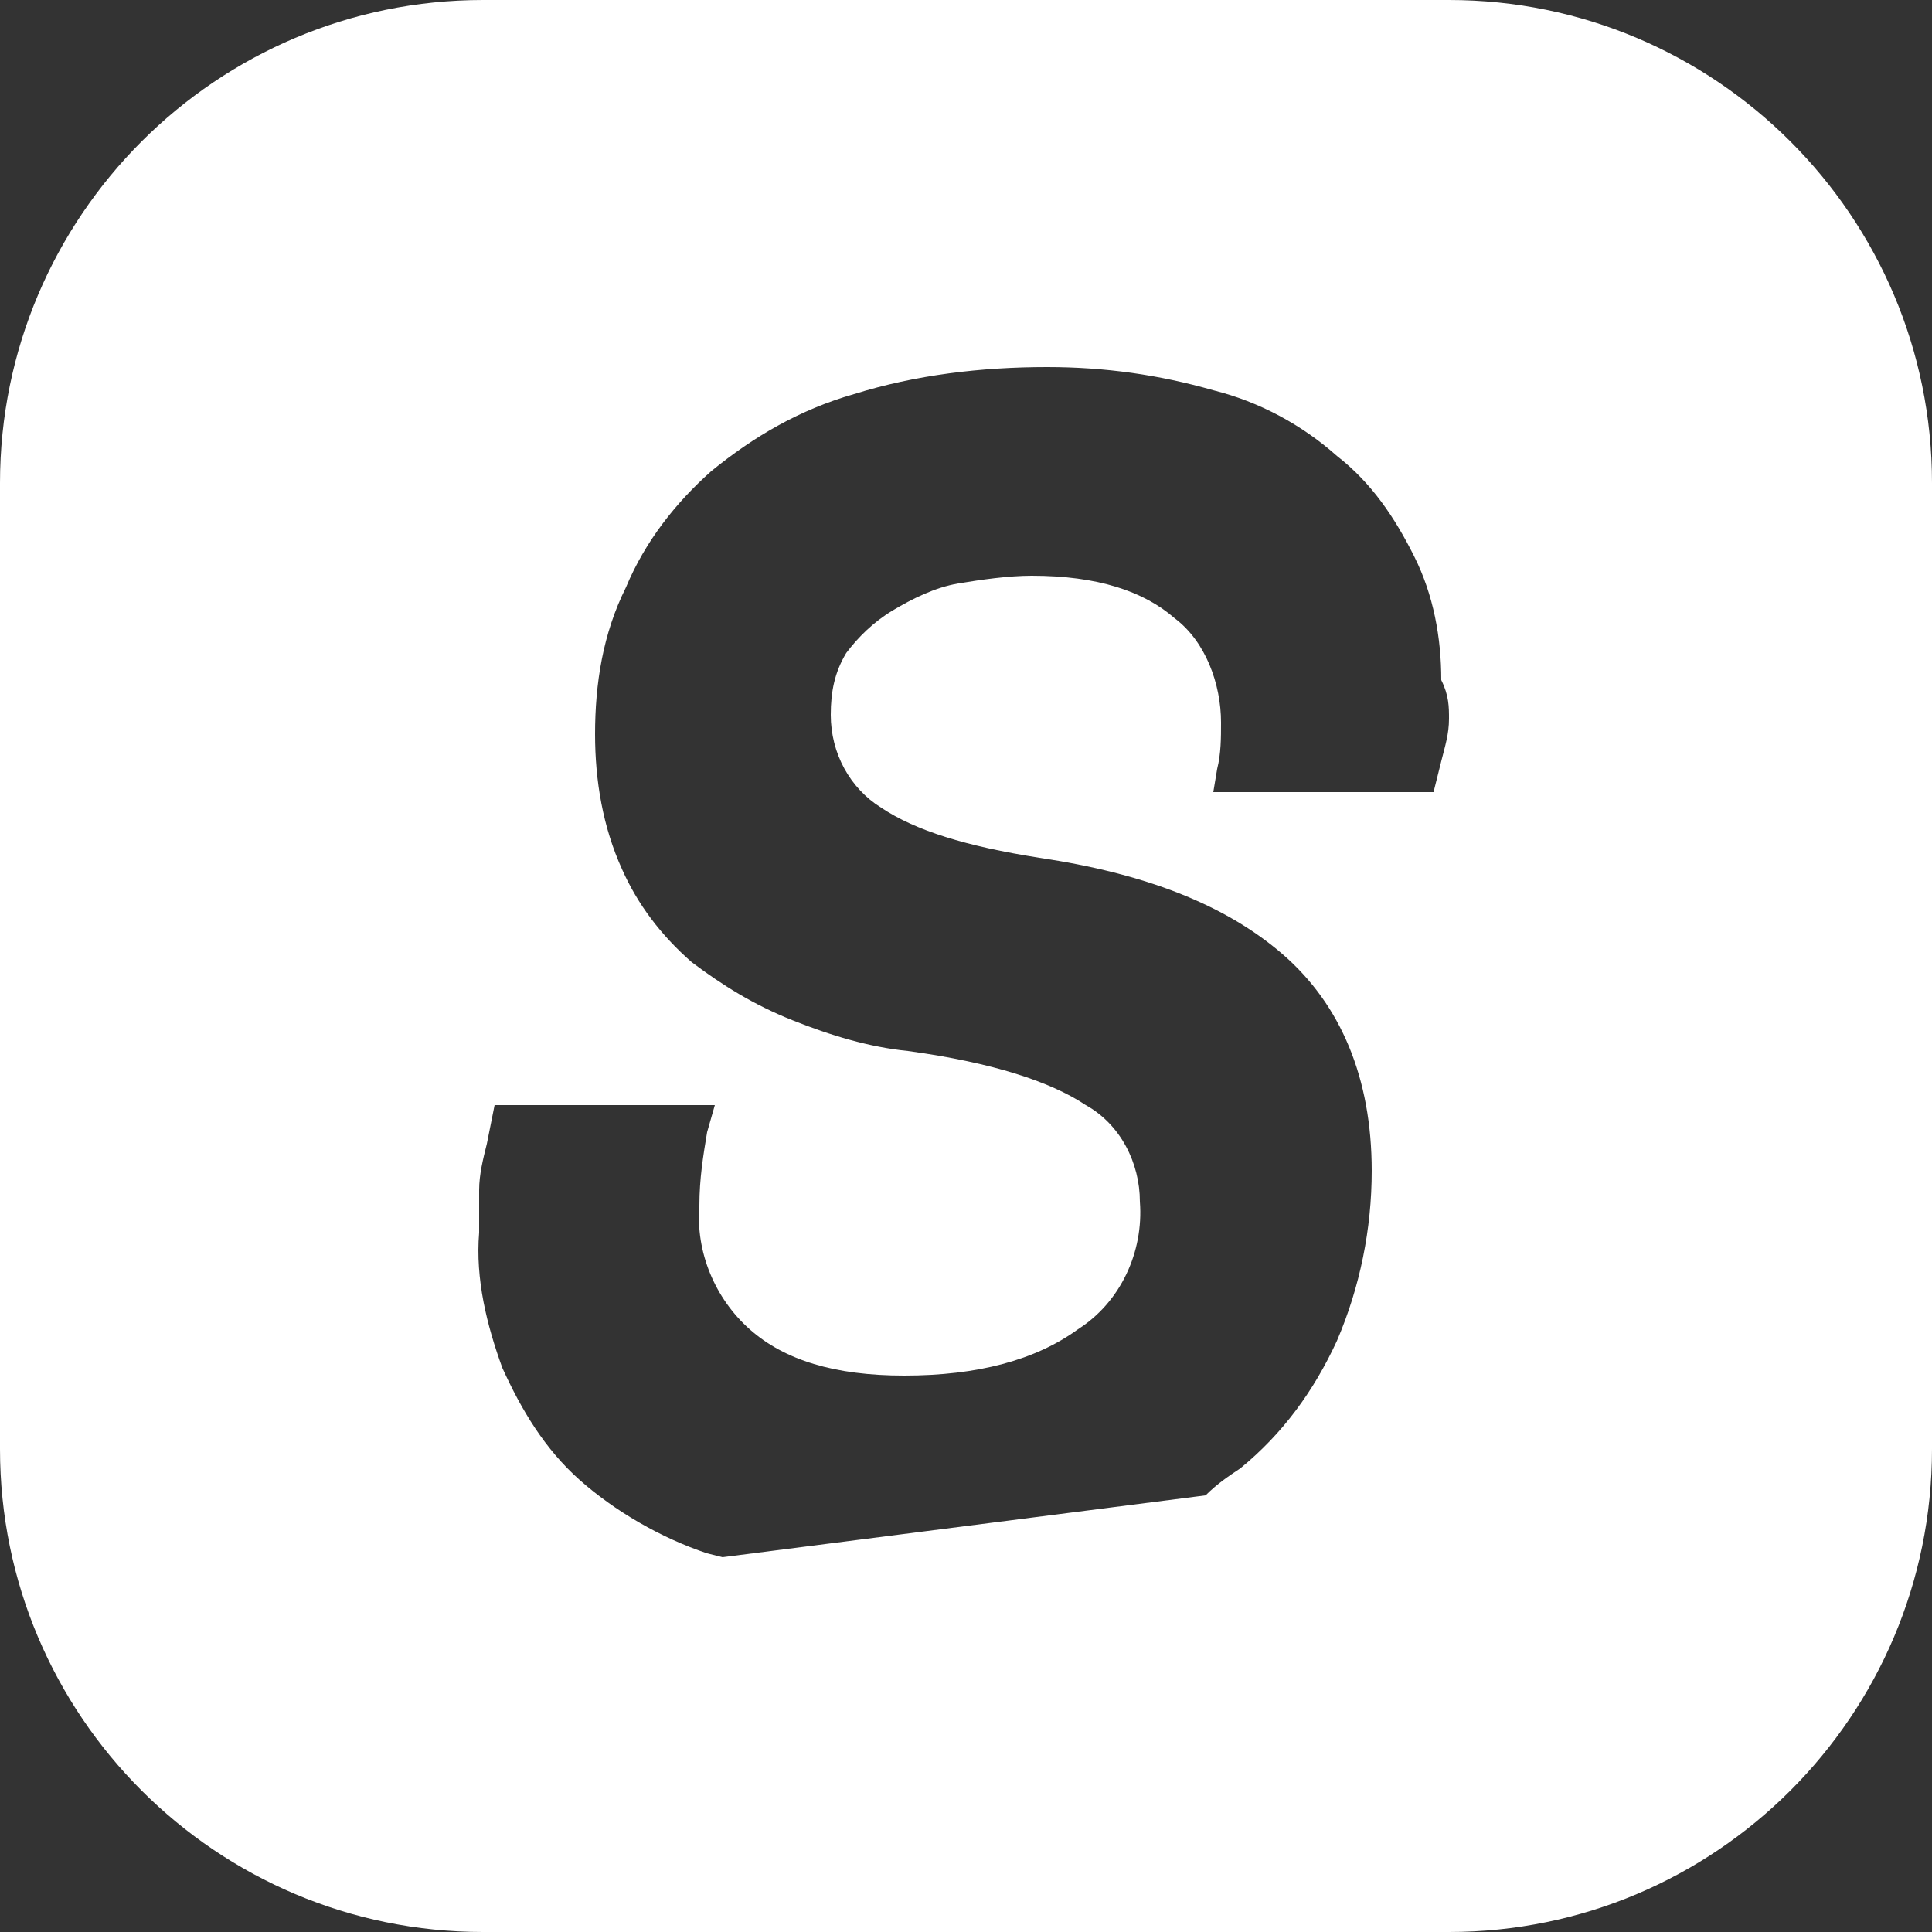 <svg xmlns="http://www.w3.org/2000/svg" viewBox="0 0 50 50" style="enable-background:new 0 0 50 50" xml:space="preserve"><rect x="0" y="0" width="50" height="50" fill="#333333" stroke="none"/><path d="M37.5 0h-25C5.6 0 0 5.6 0 12.5v25C0 44.4 5.6 50 12.5 50h25C44.4 50 50 44.4 50 37.5v-25C50 5.6 44.4 0 37.5 0zm0 18.6c0 .4-.1.7-.2 1.1l-.2.8h-5.7l.1-.6c.1-.4.1-.8.1-1.2 0-1-.4-2.1-1.2-2.7-.8-.7-2-1.1-3.7-1.1-.6 0-1.3.1-1.9.2-.6.1-1.2.4-1.7.7-.5.3-.9.7-1.2 1.1-.3.5-.4 1-.4 1.6 0 1 .5 1.9 1.3 2.4.9.6 2.2 1 4.1 1.3 2.7.4 4.8 1.2 6.3 2.5s2.3 3.2 2.3 5.6c0 1.5-.3 3-.9 4.4-.6 1.3-1.4 2.4-2.5 3.3-.3.2-.6.4-.9.7l-12.5 1.6-.4-.1c-1.2-.4-2.4-1.1-3.3-1.9-.9-.8-1.5-1.8-2-2.9-.4-1.1-.7-2.3-.6-3.5v-1.1c0-.4.1-.8.2-1.2l.2-1h5.7l-.2.7c-.1.6-.2 1.2-.2 1.9-.1 1.2.4 2.4 1.3 3.2.9.8 2.2 1.2 4 1.2 1.9 0 3.4-.4 4.5-1.2 1.1-.7 1.7-2 1.6-3.3 0-1-.5-2-1.4-2.5-.9-.6-2.4-1.1-4.6-1.4-1-.1-2-.4-3-.8s-1.8-.9-2.6-1.5c-.8-.7-1.4-1.5-1.8-2.4-.5-1.1-.7-2.3-.7-3.5 0-1.3.2-2.6.8-3.8.5-1.2 1.3-2.2 2.2-3 1.1-.9 2.3-1.6 3.7-2 1.6-.5 3.3-.7 5-.7 1.5 0 2.9.2 4.3.6 1.2.3 2.3.9 3.2 1.7.9.7 1.5 1.6 2 2.6s.7 2.1.7 3.2c.2.4.2.7.2 1z" style="fill:#fff"/></svg>